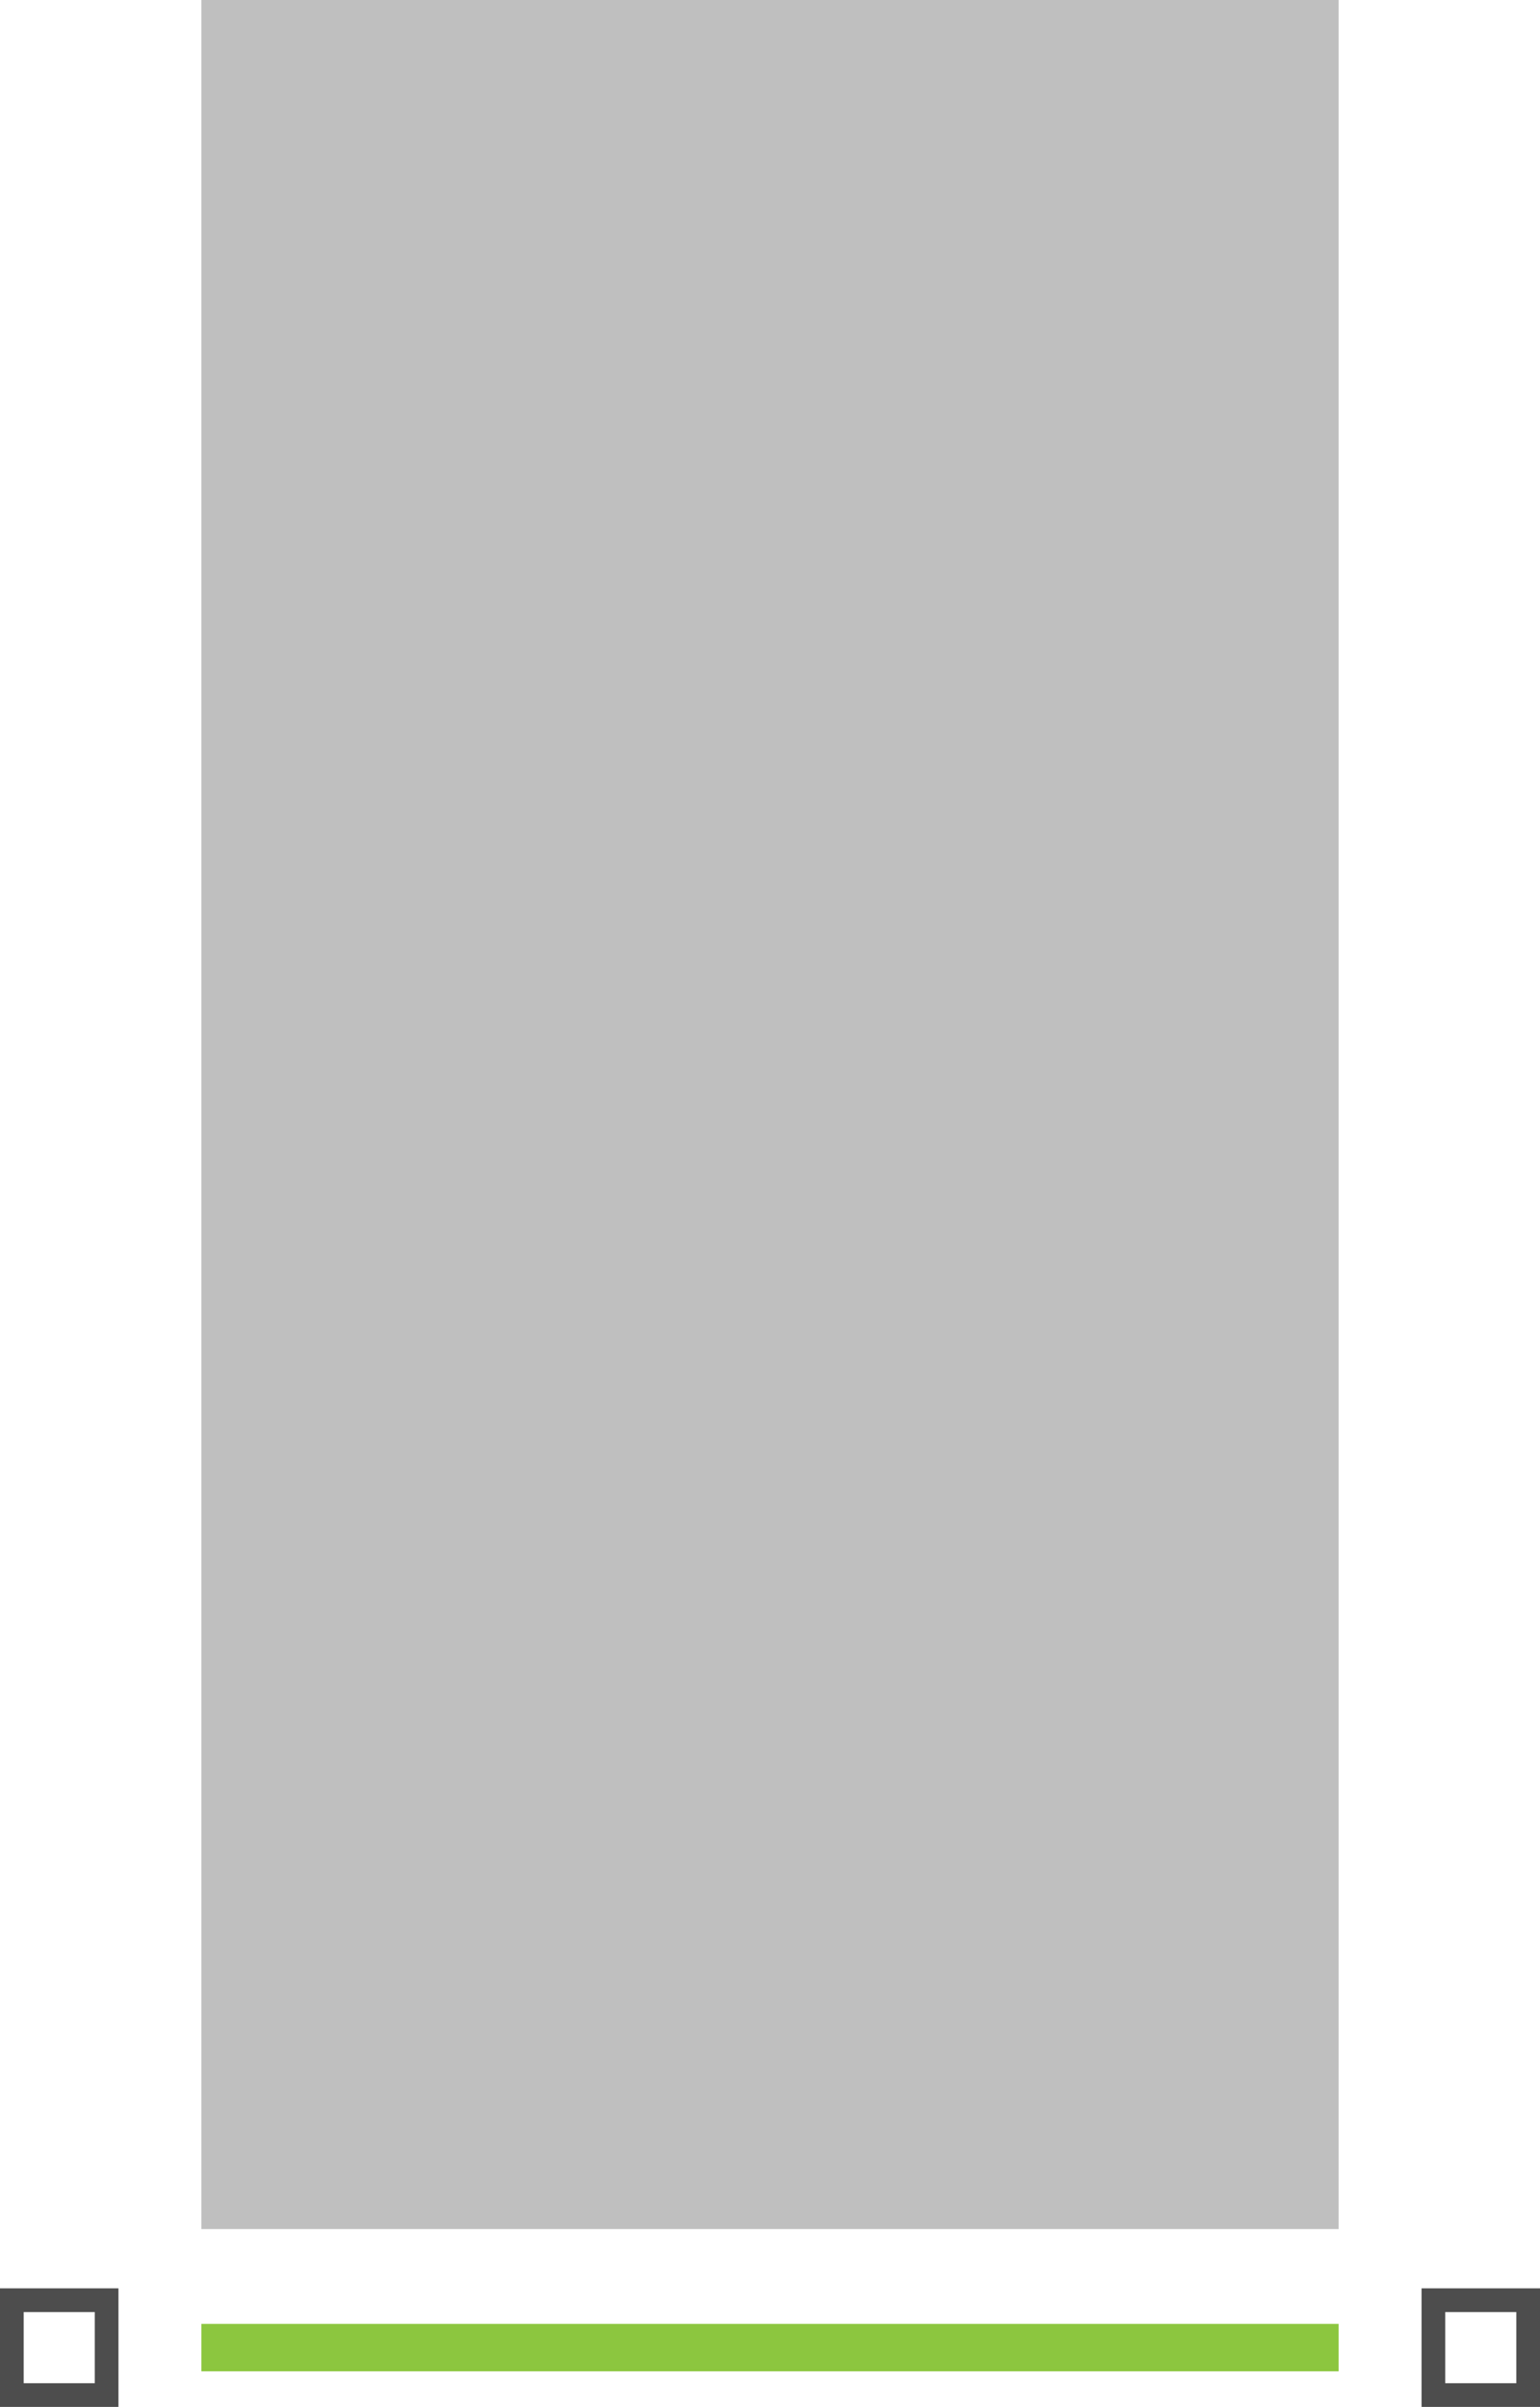 <svg xmlns="http://www.w3.org/2000/svg" viewBox="0 0 65 101.5"><defs><style>.cls-1{fill:#bfbfbf;}.cls-2,.cls-3{fill:none;stroke-miterlimit:10;}.cls-2{stroke:#4d4d4d;}.cls-3{stroke:#8cc63f;stroke-width:2px;}</style></defs><g id="Layer_2" data-name="Layer 2"><g id="Layer_3" data-name="Layer 3"><rect class="cls-1" x="8.5" width="48" height="94" transform="translate(65 94) rotate(180)"/><rect class="cls-2" x="60.5" y="97" width="4" height="4" transform="translate(125 198) rotate(180)"/><rect class="cls-2" x="0.5" y="97" width="4" height="4" transform="translate(5 198) rotate(180)"/><line class="cls-3" x1="56.5" y1="99" x2="8.5" y2="99"/></g></g></svg>